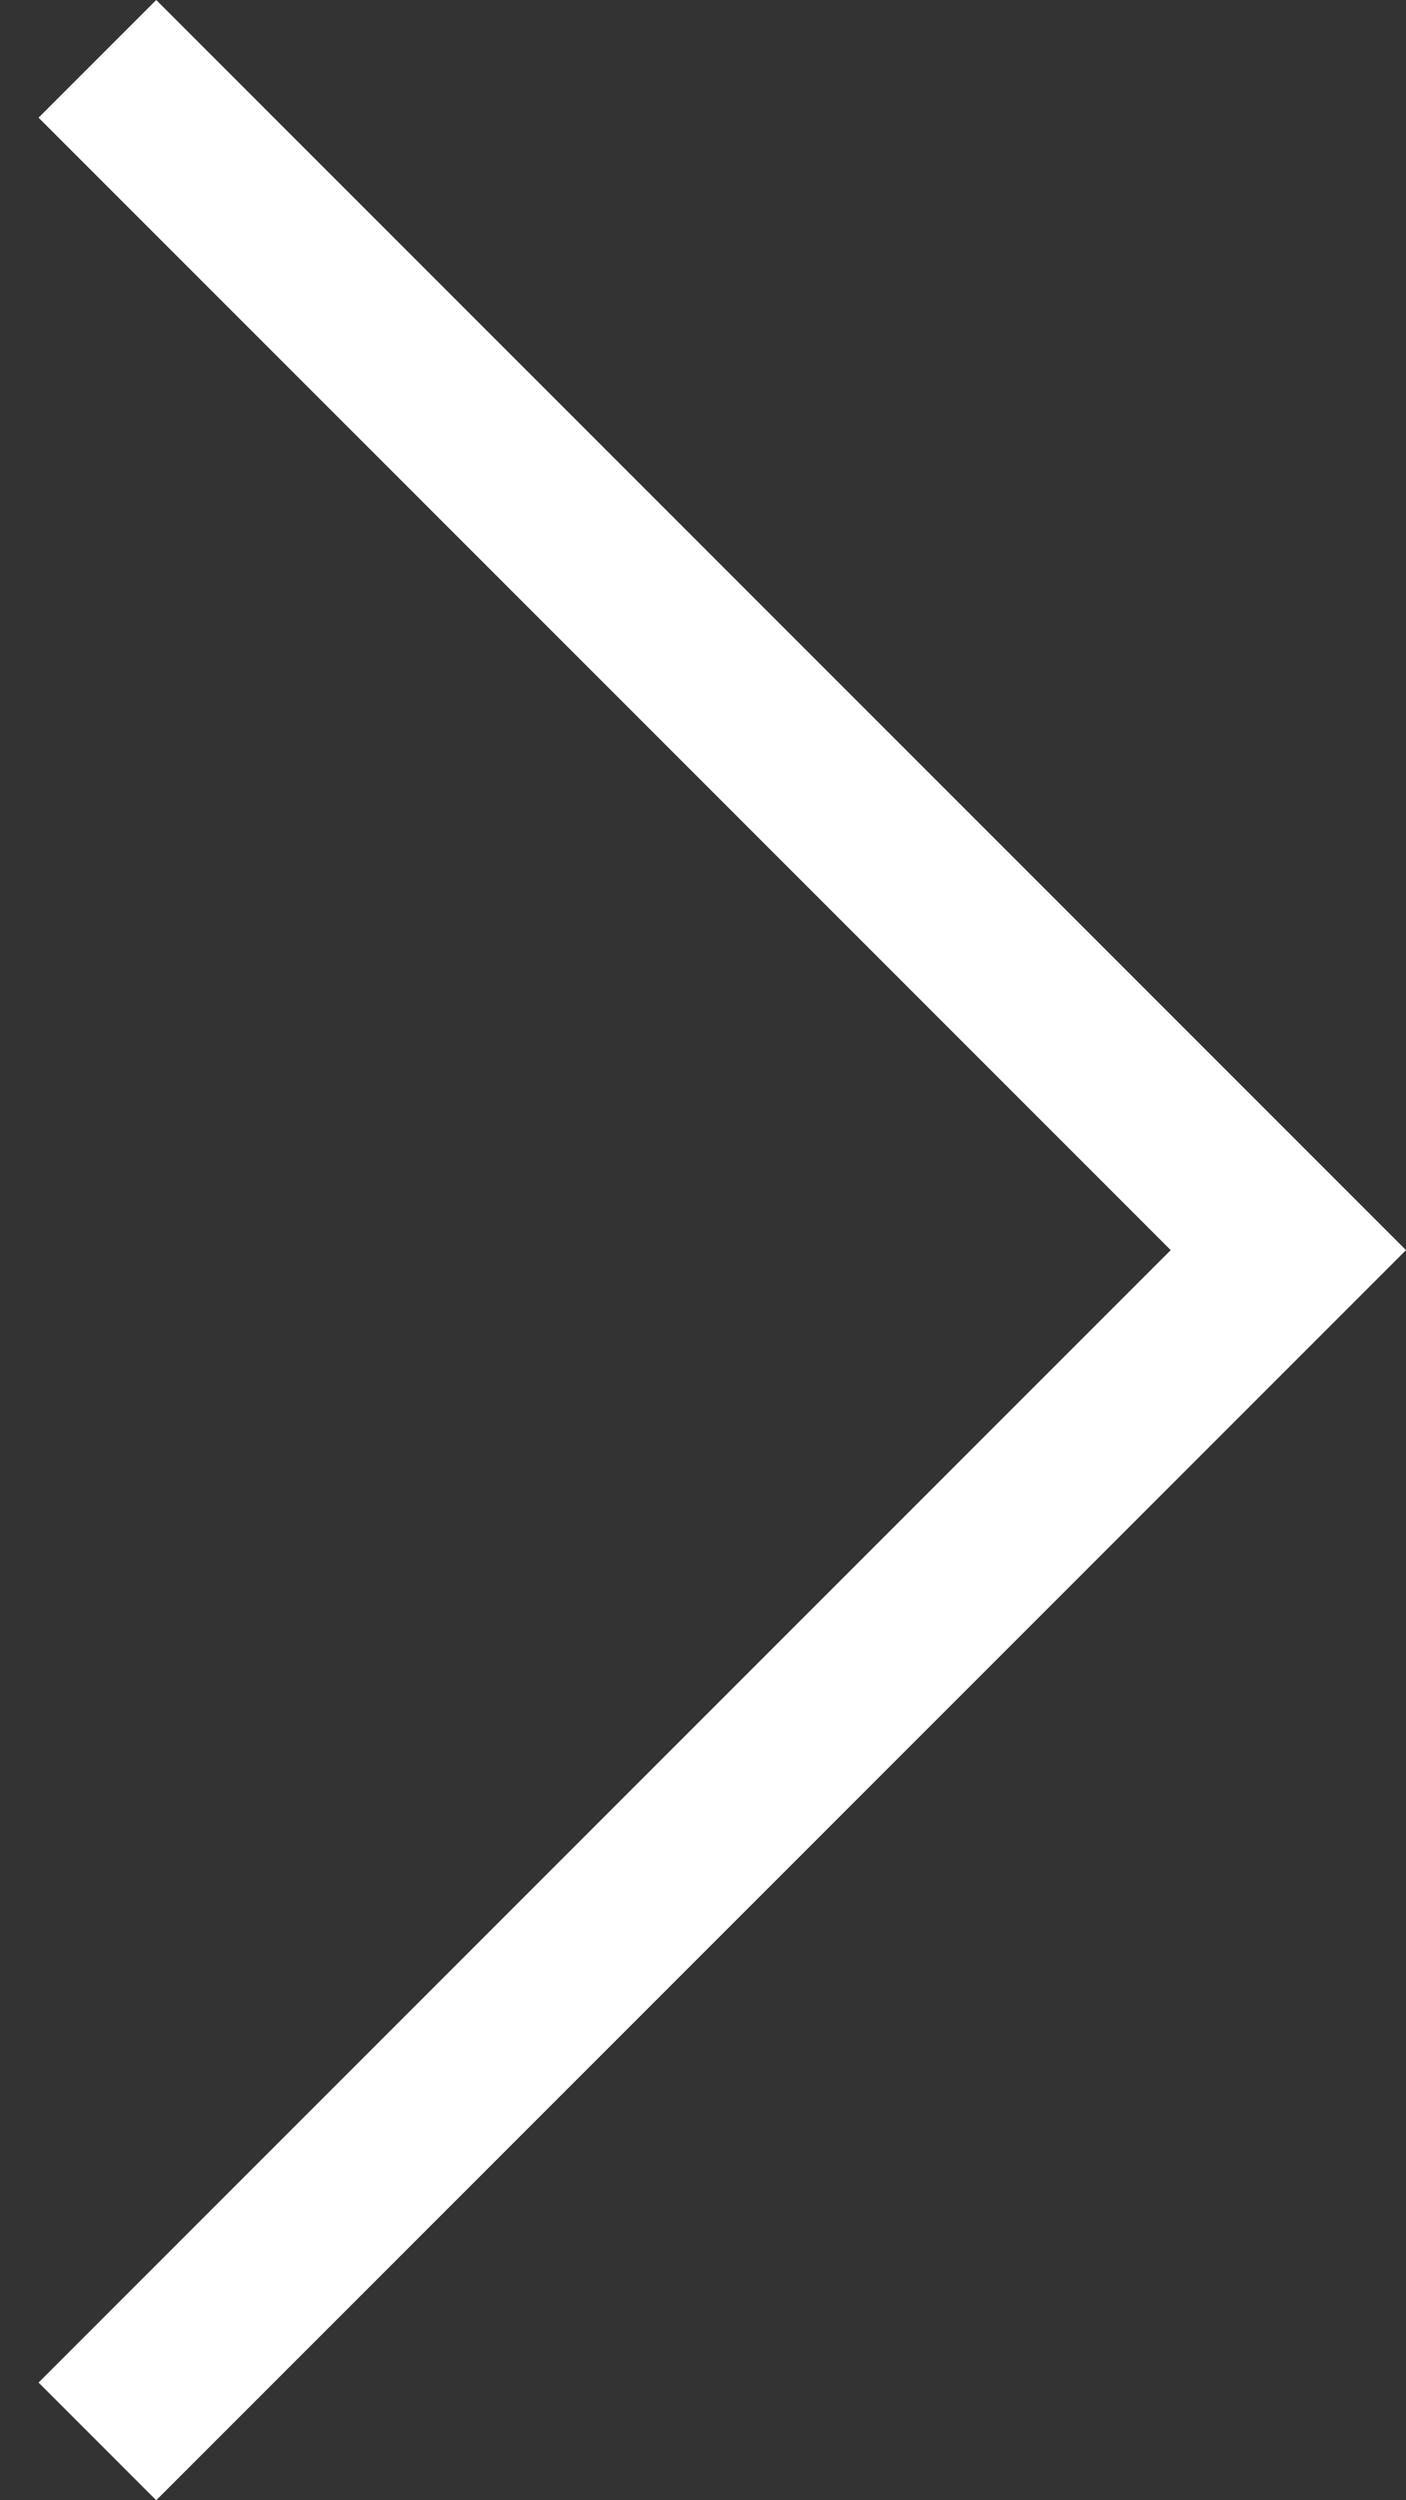 <svg width="9" height="16" viewBox="0 0 9 16" fill="none" xmlns="http://www.w3.org/2000/svg">
<rect x="0" y="0" width="9" height="16" fill="#333333" stroke="none"/>
<path id="Vector" d="M9 8L1 0L0.247 0.753L7.494 8L0.247 15.247L1 16L9 8Z" fill="#FFF"/>
</svg>
